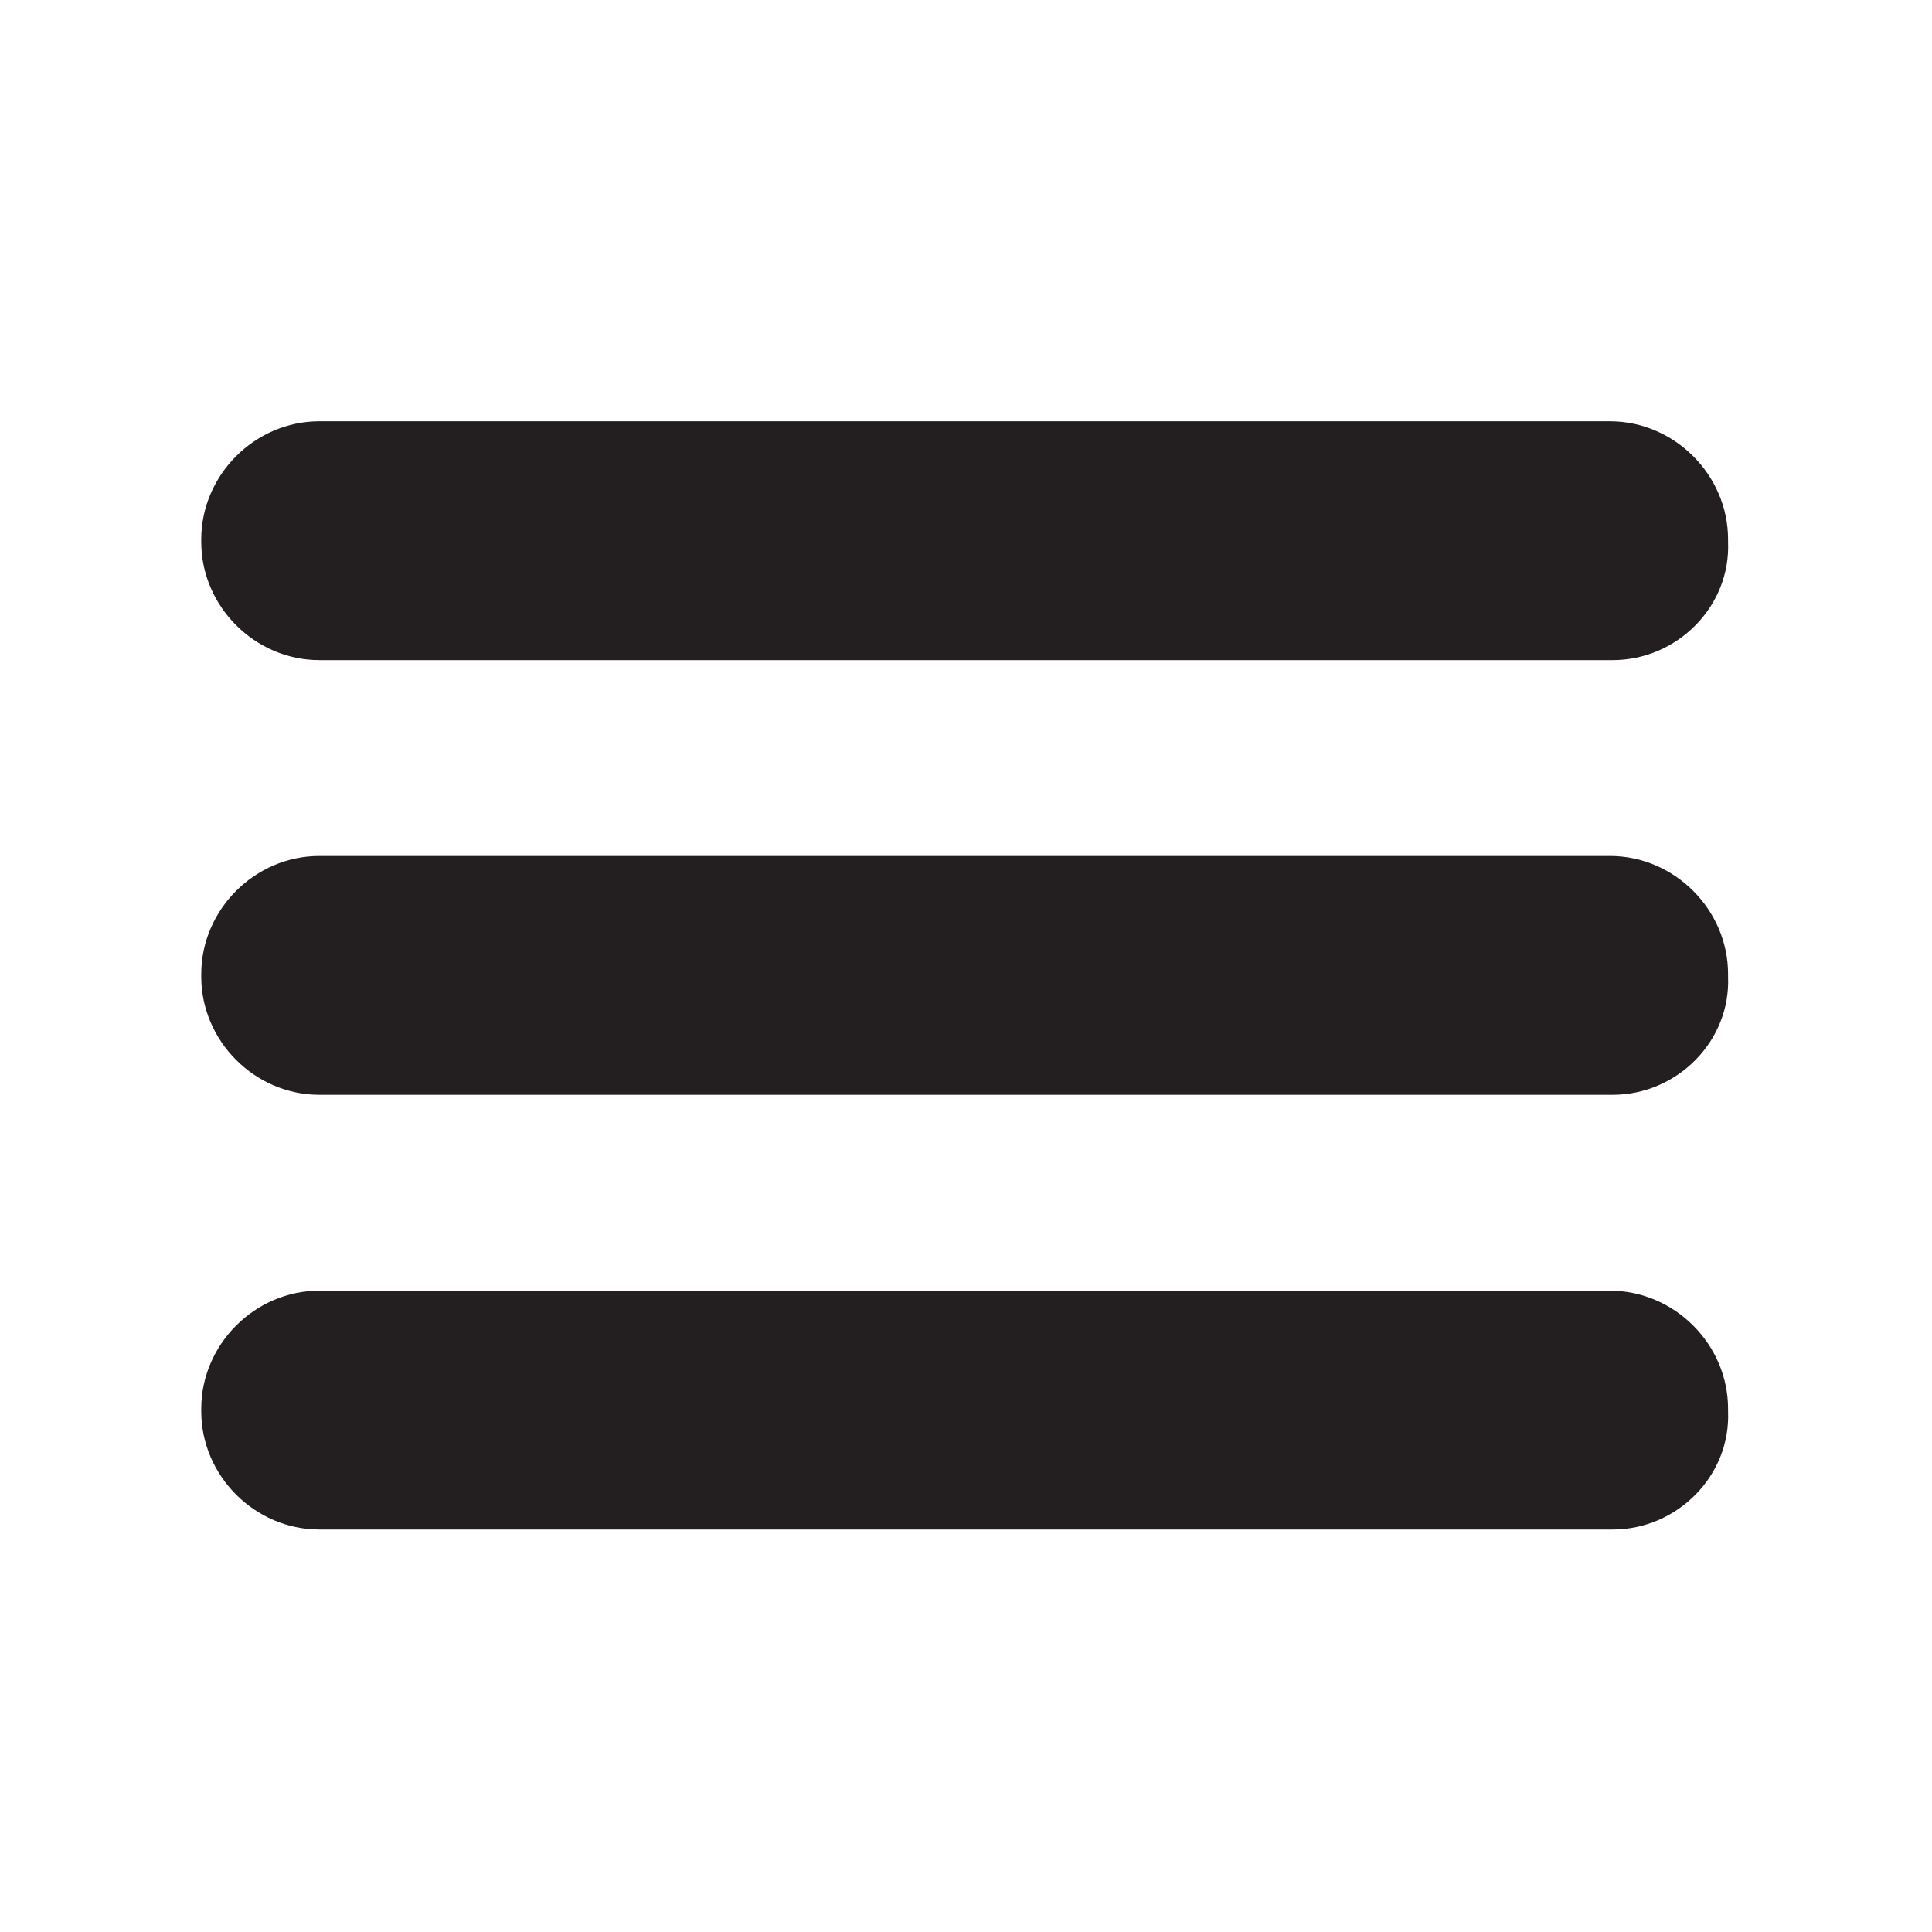 <?xml version="1.0" encoding="utf-8"?>
<!-- Generator: Adobe Illustrator 17.1.0, SVG Export Plug-In . SVG Version: 6.00 Build 0)  -->
<!DOCTYPE svg PUBLIC "-//W3C//DTD SVG 1.1//EN" "http://www.w3.org/Graphics/SVG/1.1/DTD/svg11.dtd">
<svg version="1.1" id="Layer_1" xmlns="http://www.w3.org/2000/svg" xmlns:xlink="http://www.w3.org/1999/xlink" x="0px" y="0px"
	 viewBox="0 0 72 72" enable-background="new 0 0 72 72" xml:space="preserve">
<path fill="#231F20" d="M60.1,24.6H11.9c-2.4,0-4.4-2-4.4-4.4v-0.1c0-2.4,2-4.4,4.4-4.4h48.1c2.4,0,4.4,2,4.4,4.4v0.1
	C64.5,22.6,62.5,24.6,60.1,24.6z"/>
<path fill="#231F20" d="M60.1,40.8H11.9c-2.4,0-4.4-2-4.4-4.4v-0.1c0-2.4,2-4.4,4.4-4.4h48.1c2.4,0,4.4,2,4.4,4.4v0.1
	C64.5,38.8,62.5,40.8,60.1,40.8z"/>
<path fill="#231F20" d="M60.1,57H11.9c-2.4,0-4.4-2-4.4-4.4v-0.1c0-2.4,2-4.4,4.4-4.4h48.1c2.4,0,4.4,2,4.4,4.4v0.1
	C64.5,55,62.5,57,60.1,57z"/>
</svg>

